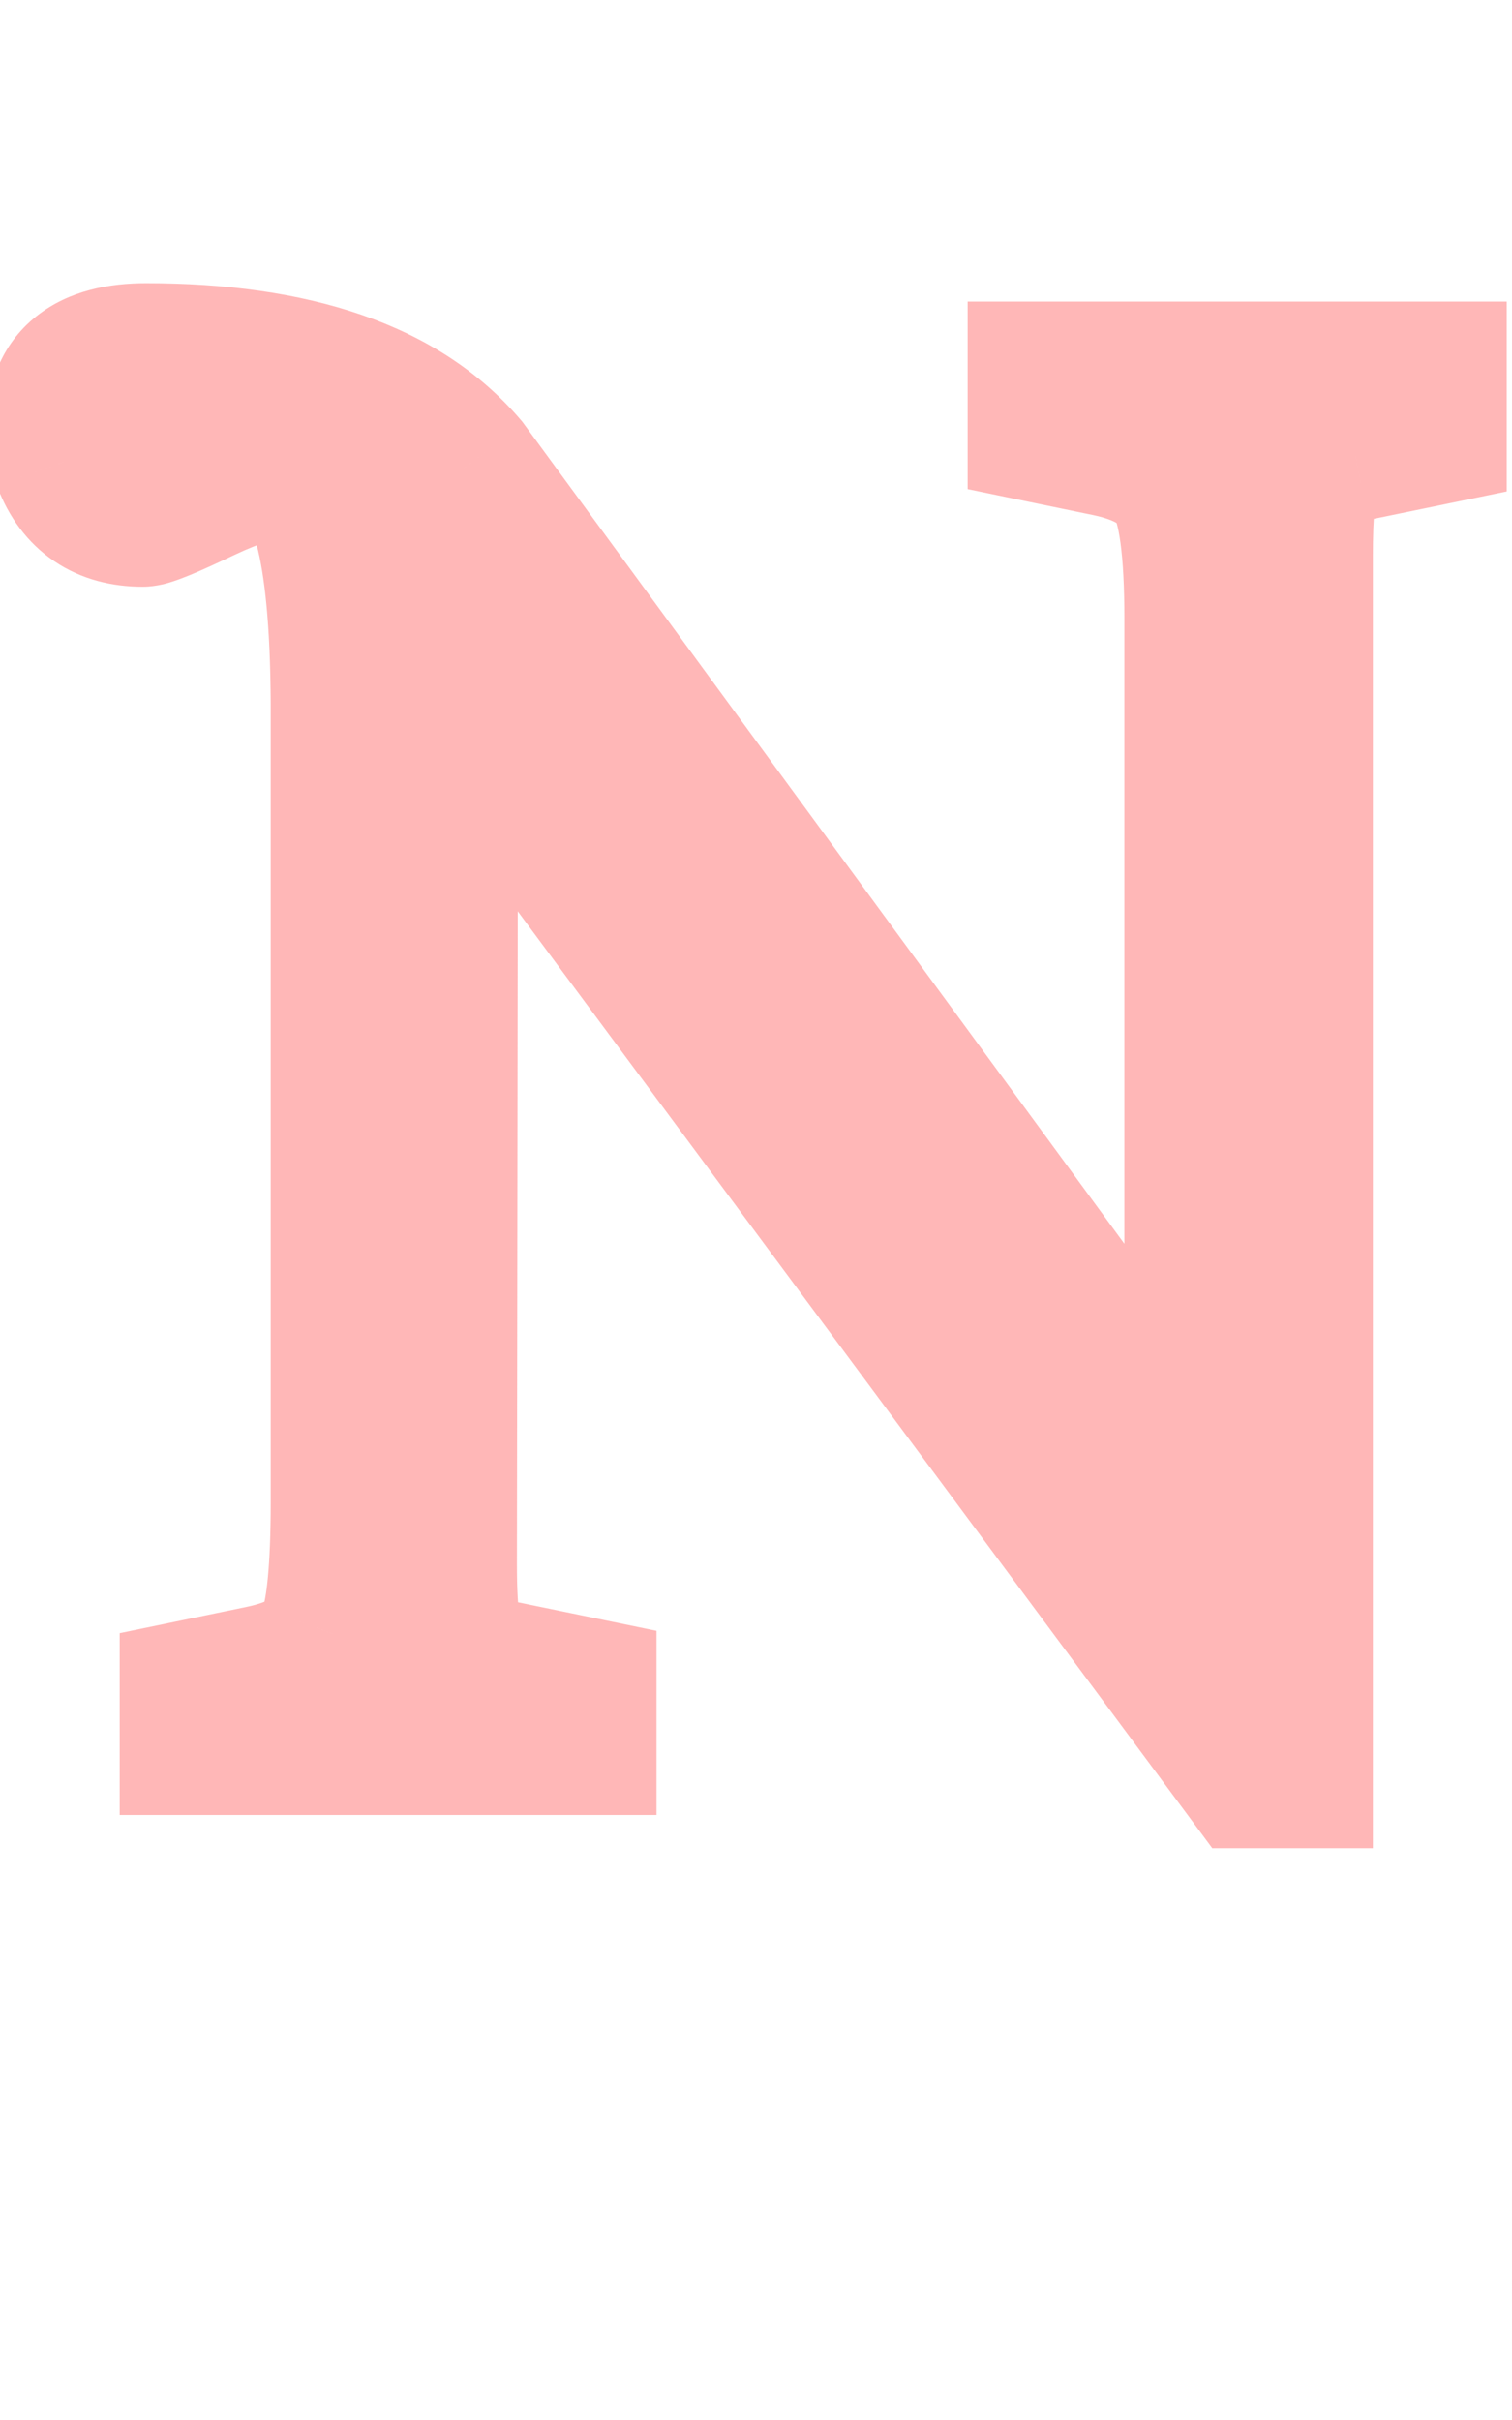 <svg width="40" height="64" viewBox="0 0 40 64" fill="none" xmlns="http://www.w3.org/2000/svg">
<g opacity="0.64">
<path d="M1.654 11.246C1.654 10.075 2.391 9.49 3.864 9.49C7.8 9.49 10.595 10.459 12.25 12.396L31.746 39.007V16.362C31.746 14.526 31.585 13.335 31.262 12.79C30.939 12.245 30.303 11.872 29.355 11.67L27.599 11.307V9.975H37.861V11.367L35.803 11.791C35.096 11.932 34.672 12.154 34.531 12.457C34.39 12.76 34.319 13.517 34.319 14.727V46.878H33.078L11.705 18.058L11.675 41.398C11.675 42.73 11.786 43.528 12.008 43.79C12.25 44.032 12.684 44.214 13.31 44.335L15.368 44.759V46H5.166V44.819L6.922 44.456C7.992 44.234 8.627 43.82 8.829 43.215C9.051 42.609 9.162 41.449 9.162 39.733V18.602C9.142 14.405 8.567 12.286 7.437 12.245C6.912 12.245 6.205 12.457 5.317 12.881C4.429 13.305 3.915 13.517 3.773 13.517C2.805 13.517 2.149 13.073 1.806 12.185C1.705 11.882 1.654 11.569 1.654 11.246Z" fill="#FF8E8E"/>
<path d="M12.25 12.396L13.863 11.214L13.819 11.154L13.771 11.098L12.25 12.396ZM31.746 39.007L30.133 40.189L33.746 45.121V39.007H31.746ZM31.262 12.79L29.541 13.81L31.262 12.79ZM29.355 11.67L29.771 9.714L29.76 9.711L29.355 11.67ZM27.599 11.307H25.599V12.935L27.193 13.265L27.599 11.307ZM27.599 9.975V7.975H25.599V9.975H27.599ZM37.861 9.975H39.861V7.975H37.861V9.975ZM37.861 11.367L38.265 13.326L39.861 12.997V11.367H37.861ZM35.803 11.791L36.195 13.752L36.206 13.75L35.803 11.791ZM34.319 46.878V48.878H36.319V46.878H34.319ZM33.078 46.878L31.472 48.069L32.071 48.878H33.078V46.878ZM11.705 18.058L13.312 16.866L9.713 12.014L9.705 18.055L11.705 18.058ZM11.675 41.398L9.675 41.396V41.398H11.675ZM12.008 43.79L10.481 45.082L10.535 45.145L10.594 45.204L12.008 43.79ZM13.31 44.335L13.713 42.376L13.701 42.374L13.69 42.371L13.31 44.335ZM15.368 44.759H17.368V43.129L15.771 42.8L15.368 44.759ZM15.368 46V48H17.368V46H15.368ZM5.166 46H3.166V48H5.166V46ZM5.166 44.819L4.761 42.861L3.166 43.191V44.819H5.166ZM6.922 44.456L7.327 46.415L7.328 46.414L6.922 44.456ZM8.829 43.215L6.951 42.526L6.941 42.554L6.932 42.582L8.829 43.215ZM9.162 18.602L11.162 18.602L11.162 18.593L9.162 18.602ZM7.437 12.245L7.508 10.246L7.472 10.245H7.437V12.245ZM1.806 12.185L-0.092 12.817L-0.077 12.862L-0.06 12.905L1.806 12.185ZM3.654 11.246C3.654 11.16 3.668 11.177 3.637 11.252C3.621 11.29 3.596 11.335 3.561 11.381C3.526 11.428 3.487 11.466 3.451 11.495C3.378 11.553 3.344 11.551 3.409 11.533C3.479 11.515 3.622 11.49 3.864 11.49V7.49C2.916 7.49 1.836 7.67 0.963 8.363C0.002 9.127 -0.346 10.215 -0.346 11.246H3.654ZM3.864 11.49C7.534 11.49 9.622 12.399 10.729 13.695L13.771 11.098C11.569 8.519 8.066 7.49 3.864 7.49V11.49ZM10.637 13.579L30.133 40.189L33.359 37.825L13.863 11.214L10.637 13.579ZM33.746 39.007V16.362H29.746V39.007H33.746ZM33.746 16.362C33.746 15.396 33.704 14.541 33.607 13.823C33.517 13.158 33.354 12.397 32.982 11.77L29.541 13.81C29.493 13.728 29.572 13.835 29.643 14.361C29.707 14.833 29.746 15.492 29.746 16.362H33.746ZM32.982 11.77C32.253 10.539 30.978 9.971 29.771 9.714L28.938 13.626C29.265 13.696 29.445 13.776 29.53 13.826C29.604 13.87 29.579 13.873 29.541 13.81L32.982 11.77ZM29.76 9.711L28.004 9.348L27.193 13.265L28.949 13.628L29.76 9.711ZM29.599 11.307V9.975H25.599V11.307H29.599ZM27.599 11.975H37.861V7.975H27.599V11.975ZM35.861 9.975V11.367H39.861V9.975H35.861ZM37.458 9.408L35.399 9.832L36.206 13.75L38.265 13.326L37.458 9.408ZM35.41 9.83C34.955 9.921 34.47 10.06 34.027 10.292C33.59 10.521 33.04 10.923 32.719 11.611L36.344 13.303C36.164 13.688 35.897 13.828 35.883 13.835C35.867 13.844 35.881 13.835 35.938 13.816C35.994 13.798 36.078 13.776 36.195 13.752L35.41 9.83ZM32.719 11.611C32.489 12.104 32.417 12.676 32.381 13.066C32.337 13.531 32.319 14.092 32.319 14.727H36.319C36.319 14.152 36.336 13.729 36.364 13.438C36.377 13.292 36.391 13.204 36.4 13.162C36.412 13.102 36.404 13.173 36.344 13.303L32.719 11.611ZM32.319 14.727V46.878H36.319V14.727H32.319ZM34.319 44.878H33.078V48.878H34.319V44.878ZM34.685 45.687L13.312 16.866L10.099 19.249L31.472 48.069L34.685 45.687ZM9.705 18.055L9.675 41.396L13.675 41.401L13.705 18.06L9.705 18.055ZM9.675 41.398C9.675 42.105 9.703 42.742 9.777 43.271C9.814 43.536 9.868 43.819 9.954 44.093C10.032 44.341 10.18 44.726 10.481 45.082L13.535 42.498C13.638 42.62 13.697 42.727 13.725 42.786C13.755 42.847 13.768 42.887 13.77 42.893C13.773 42.902 13.758 42.853 13.739 42.719C13.702 42.452 13.675 42.023 13.675 41.398H9.675ZM10.594 45.204C11.272 45.882 12.201 46.157 12.93 46.298L13.69 42.371C13.467 42.328 13.342 42.286 13.287 42.263C13.262 42.252 13.265 42.252 13.288 42.266C13.31 42.28 13.36 42.314 13.422 42.376L10.594 45.204ZM12.906 46.294L14.965 46.718L15.771 42.8L13.713 42.376L12.906 46.294ZM13.368 44.759V46H17.368V44.759H13.368ZM15.368 44H5.166V48H15.368V44ZM7.166 46V44.819H3.166V46H7.166ZM5.571 46.778L7.327 46.415L6.517 42.498L4.761 42.861L5.571 46.778ZM7.328 46.414C8.587 46.153 10.173 45.508 10.726 43.847L6.932 42.582C6.961 42.494 7.006 42.419 7.051 42.363C7.094 42.311 7.123 42.295 7.11 42.303C7.096 42.312 7.046 42.342 6.944 42.38C6.843 42.417 6.702 42.459 6.515 42.498L7.328 46.414ZM10.707 43.903C11.068 42.919 11.162 41.417 11.162 39.733H7.162C7.162 41.481 7.035 42.299 6.951 42.526L10.707 43.903ZM11.162 39.733V18.602H7.162V39.733H11.162ZM11.162 18.593C11.152 16.448 11.003 14.658 10.646 13.341C10.469 12.688 10.2 11.996 9.75 11.426C9.259 10.804 8.503 10.282 7.508 10.246L7.365 14.244C6.935 14.229 6.675 13.986 6.611 13.905C6.586 13.874 6.675 13.982 6.785 14.389C7.003 15.191 7.152 16.56 7.162 18.612L11.162 18.593ZM7.437 10.245C6.454 10.245 5.418 10.617 4.456 11.076L6.179 14.686C6.559 14.505 6.859 14.388 7.088 14.32C7.201 14.286 7.286 14.267 7.348 14.256C7.41 14.245 7.438 14.245 7.437 14.245V10.245ZM4.456 11.076C4.024 11.282 3.711 11.423 3.504 11.508C3.398 11.552 3.346 11.57 3.335 11.574C3.329 11.576 3.355 11.567 3.403 11.556C3.433 11.549 3.575 11.517 3.773 11.517V15.517C4.158 15.517 4.488 15.405 4.564 15.38C4.716 15.331 4.875 15.269 5.027 15.207C5.334 15.081 5.723 14.903 6.179 14.686L4.456 11.076ZM3.773 11.517C3.683 11.517 3.641 11.506 3.633 11.504C3.628 11.503 3.647 11.508 3.676 11.527C3.689 11.536 3.7 11.546 3.709 11.554C3.718 11.562 3.722 11.568 3.722 11.567C3.721 11.567 3.7 11.539 3.671 11.464L-0.06 12.905C0.228 13.652 0.705 14.346 1.434 14.84C2.16 15.332 2.979 15.517 3.773 15.517V11.517ZM3.703 11.552C3.671 11.456 3.654 11.357 3.654 11.246H-0.346C-0.346 11.781 -0.261 12.308 -0.092 12.817L3.703 11.552Z" fill="#FF8E8E"/>
</g>
</svg>
